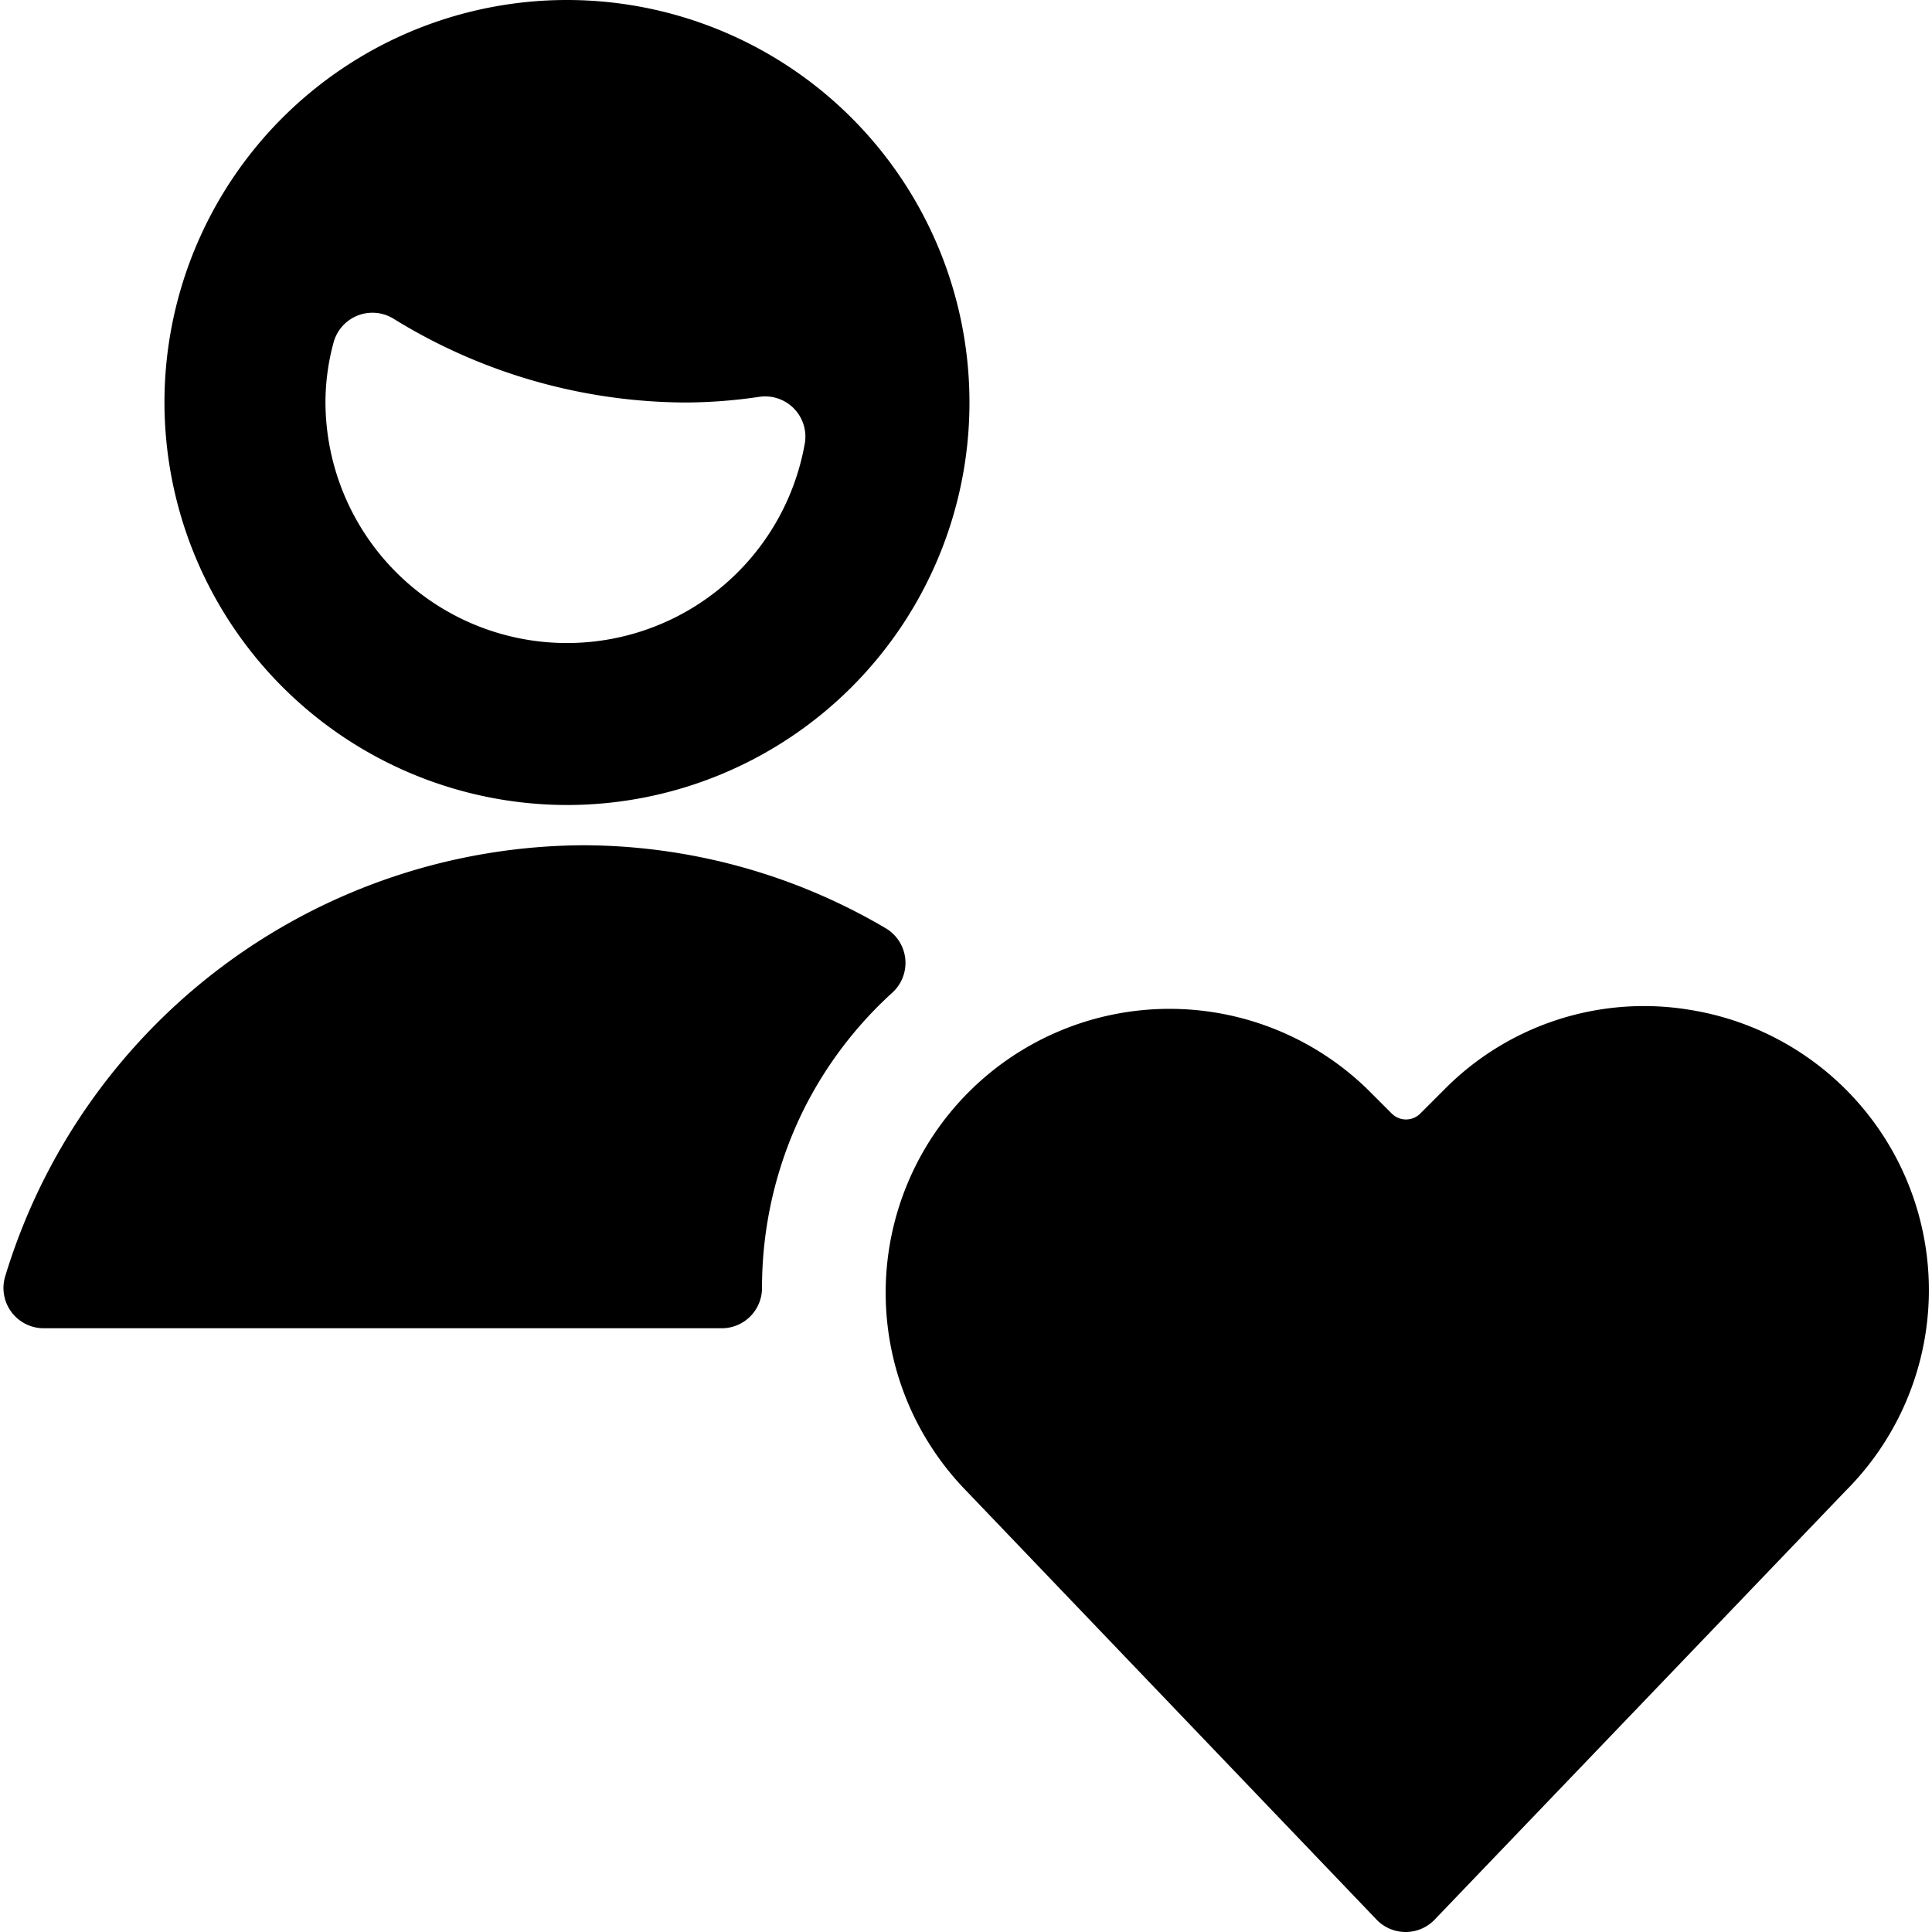 <svg id="Bold" xmlns="http://www.w3.org/2000/svg" viewBox="0 0 24 24"><title>single-man-actions-heart</title><path d="M7.043,10a5,5,0,1,0-5-5A5.006,5.006,0,0,0,7.043,10Zm-2.9-5.743a.5.5,0,0,1,.742-.3A6.953,6.953,0,0,0,8.5,5a6.36,6.36,0,0,0,.929-.07A.5.5,0,0,1,10,5.494,3,3,0,0,1,4.043,5,2.841,2.841,0,0,1,4.143,4.257Z"/><path d="M9.986,13.779a4.957,4.957,0,0,1,1.1-1.449.5.5,0,0,0-.085-.8A7.433,7.433,0,0,0,7.249,10.5,7.543,7.543,0,0,0,.064,15.857a.5.5,0,0,0,.479.643H8.966a.5.5,0,0,0,.5-.5A4.986,4.986,0,0,1,9.986,13.779Z"/><path d="M21,12.546a3.486,3.486,0,0,0-3.057.987l-.3.3a.25.25,0,0,1-.354,0l-.3-.3a3.526,3.526,0,0,0-4.993,4.979L17.1,23.846a.5.5,0,0,0,.722,0l5.106-5.327A3.525,3.525,0,0,0,21,12.546Z"/></svg>